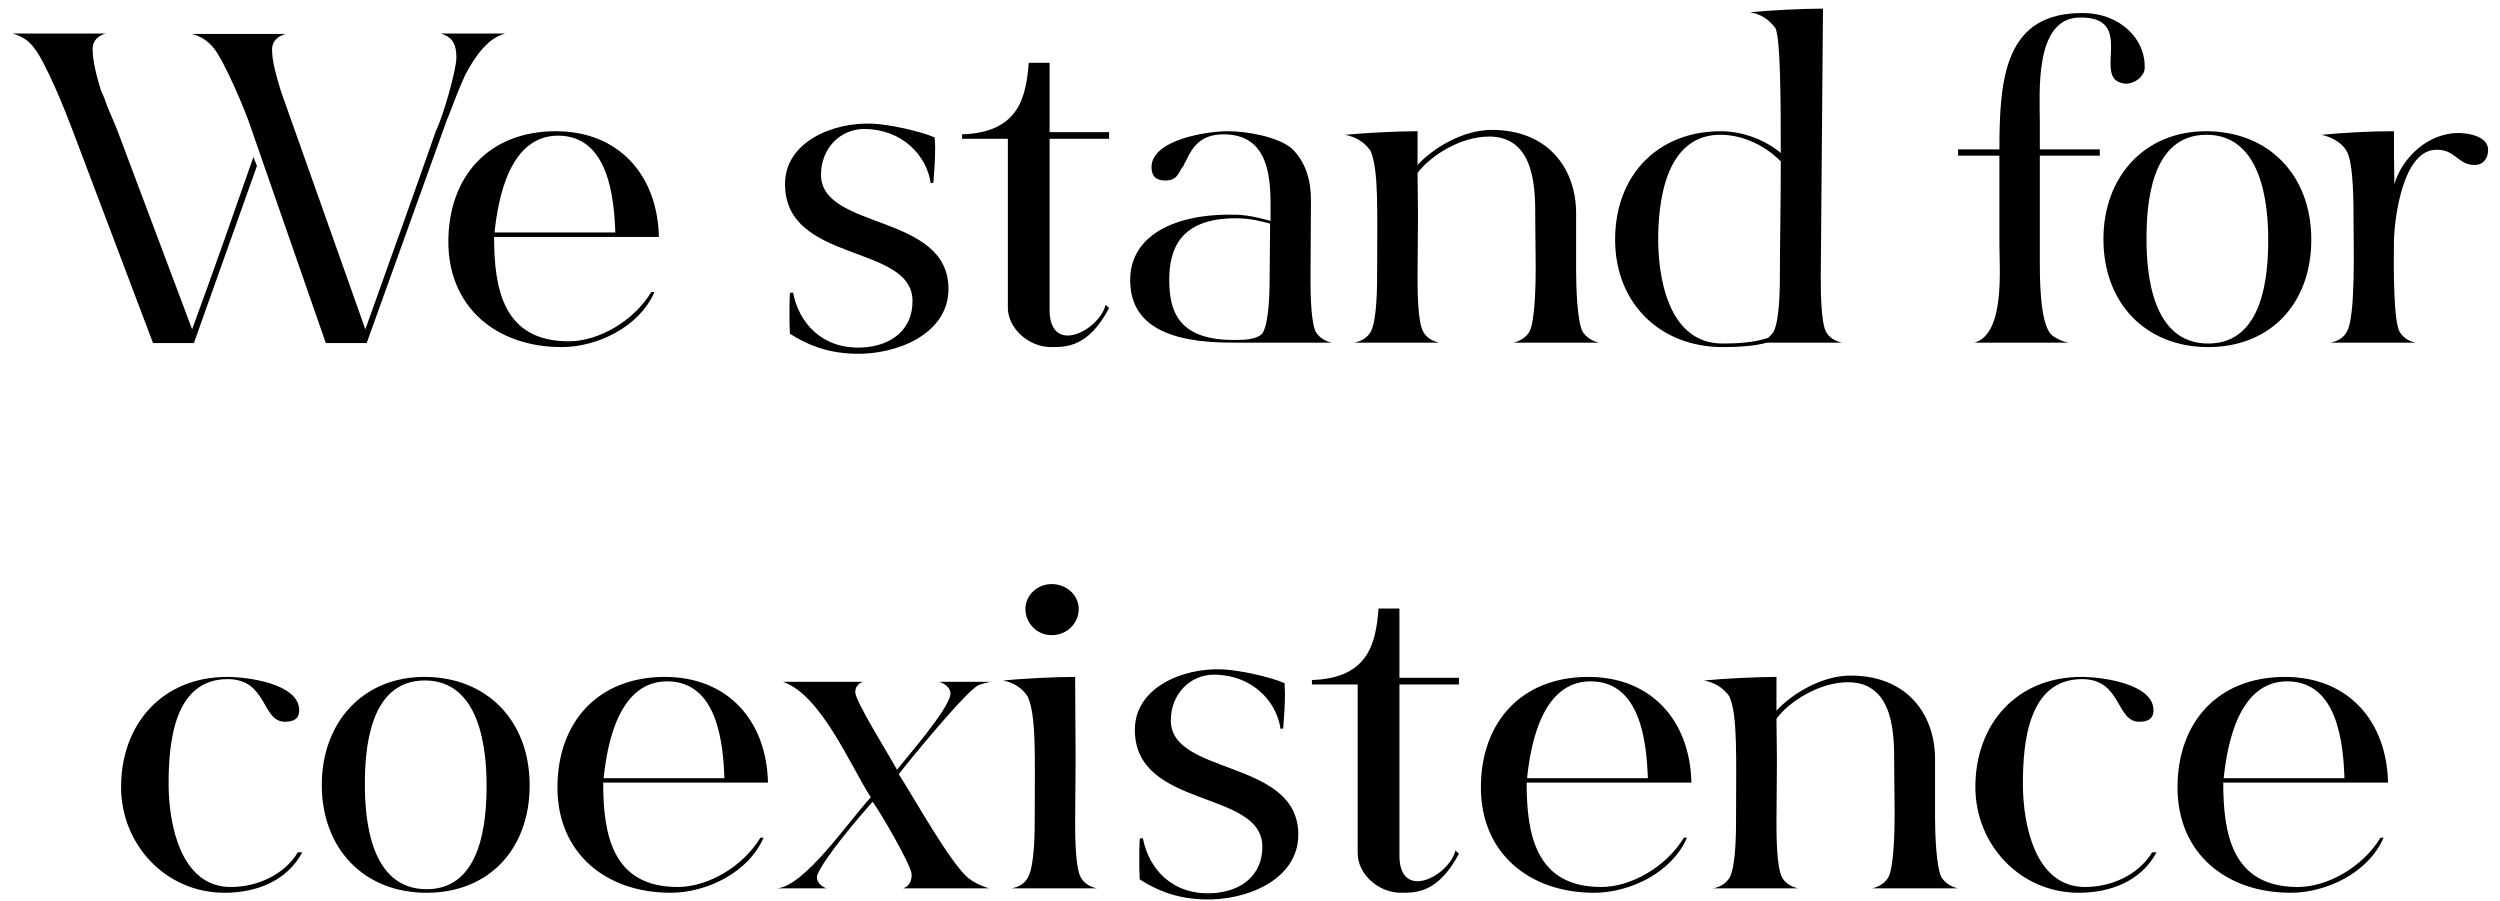 <svg width="197" height="71" viewBox="0 0 197 71" fill="none" xmlns="http://www.w3.org/2000/svg">
<path d="M15.104 2.675H22.524C21.999 2.815 21.439 3.165 21.439 3.9C21.439 4.88 21.789 6.035 22.139 7.19L28.789 25.95C30.644 20.735 32.534 15.52 34.354 10.305C34.914 9.185 35.964 5.51 35.964 4.53C35.964 3.55 35.684 3.025 35.019 2.745C34.984 2.745 34.844 2.675 34.739 2.64H39.779C39.744 2.675 39.744 2.675 39.674 2.675H39.709C38.449 3.025 37.434 4.425 36.664 5.895C36.174 6.945 35.754 8.1 35.369 9.08C35.194 9.465 35.089 9.815 34.984 10.095L28.894 27.035H25.674L19.794 10.13C19.409 8.905 17.694 4.81 16.819 3.76C16.294 3.13 15.699 2.815 15.104 2.675ZM2.644 3.725C2.189 3.095 1.524 2.78 0.964 2.64H8.349C7.824 2.78 7.299 3.13 7.299 3.865C7.299 4.845 7.614 6 7.964 7.155C8.174 7.575 8.314 7.96 8.454 8.38C8.734 9.08 9.049 9.745 9.259 10.305L15.139 25.95C16.784 21.47 18.394 16.885 19.969 12.37L20.249 13.07L15.279 27.035H12.059L5.654 10.095C5.199 8.87 3.554 4.775 2.644 3.725ZM35.33 19.055C35.33 13.91 38.515 10.34 43.8 10.34C48.735 10.34 51.815 13.77 51.92 18.67H38.935C38.935 22.73 39.635 26.895 44.815 26.895C47.16 26.895 49.925 25.32 51.325 23.01H51.57C50.38 25.775 47.055 27.35 44.255 27.35C39.11 27.35 35.33 24.2 35.33 19.055ZM43.975 10.69C40.16 10.69 39.25 15.625 38.97 18.32H48.49C48.385 15.695 48 10.69 43.975 10.69ZM61.86 14.505C61.86 11.215 65.57 9.605 68.79 9.745C70.085 9.815 72.43 10.305 73.655 10.83L73.69 11.635C73.69 12.58 73.62 13.49 73.55 14.4L73.34 14.435C73.025 12.23 71.065 10.165 68.09 10.165C66.2 10.165 64.695 11.705 64.695 13.77C64.695 18.145 74.74 16.78 74.74 22.765C74.74 26.335 70.645 27.98 67.32 27.875C65.08 27.805 63.575 27.14 62.245 26.3C62.21 25.775 62.21 25.25 62.21 24.725C62.21 24.165 62.21 23.64 62.245 23.08L62.49 23.045C62.945 25.425 64.765 27.525 67.915 27.385C70.26 27.28 71.94 25.95 71.905 23.675C71.835 19.195 61.86 20.77 61.86 14.505ZM75.814 10.585C80.294 10.445 80.854 7.645 81.064 4.95H82.709V10.41H87.399V10.935H82.709V24.41C82.709 25.88 83.339 26.44 84.144 26.44C85.299 26.44 86.839 25.215 87.119 24.025L87.399 24.27C85.754 27.385 84.004 27.35 82.814 27.35C81.064 27.35 79.419 25.88 79.419 24.235V10.935H75.814V10.585ZM97.213 27C91.894 27.035 89.058 25.53 89.058 22.065C89.058 18.565 92.558 16.78 97.459 16.92C98.403 16.955 99.383 17.2 100.118 17.41V16.115C100.118 13.63 99.803 10.585 96.409 10.585C94.624 10.585 93.959 11.6 93.504 12.58C93.433 12.685 93.398 12.79 93.329 12.895C93.293 13.035 93.224 13.14 93.118 13.245C93.013 13.42 92.944 13.595 92.803 13.77C92.629 14.05 92.349 14.225 91.823 14.225C91.088 14.225 90.739 13.875 90.739 13.175C90.739 11.005 95.114 10.34 96.758 10.34C98.228 10.34 100.678 10.76 101.798 11.705C102.918 12.79 103.303 14.26 103.303 15.765L103.268 22.065C103.268 23.185 103.303 25.39 103.688 26.16C104.003 26.65 104.458 26.895 104.948 27H97.213ZM97.388 17.2C92.909 17.2 92.138 19.72 92.138 22.065C92.138 24.41 92.769 26.79 97.213 26.79C97.948 26.79 98.999 26.79 99.489 26.265C99.489 26.23 99.523 26.195 99.558 26.125C99.978 25.285 100.048 23.15 100.048 21.82L100.083 17.62C99.418 17.445 98.508 17.2 97.388 17.2ZM107.993 11.88C107.503 11.18 106.838 10.795 105.998 10.62C107.503 10.48 110.058 10.34 111.703 10.34V13C112.893 11.705 115.238 10.235 117.548 10.235C121.993 10.235 124.198 13.28 124.198 16.815V21.4C124.198 22.45 124.268 25.355 124.723 26.16C125.038 26.615 125.458 26.86 125.983 27H119.263C119.788 26.86 120.243 26.615 120.523 26.125C120.978 25.285 121.013 22.17 121.013 21.085L120.978 17.305C120.978 15.17 121.083 10.76 117.338 10.76C115.098 10.76 112.718 12.265 111.703 13.63L111.738 16.92L111.703 21.785C111.703 22.8 111.703 25.355 112.158 26.16C112.438 26.65 112.928 26.895 113.418 27H106.698C107.258 26.895 107.713 26.65 108.028 26.125C108.518 25.145 108.518 22.485 108.518 21.33C108.518 16.71 108.658 13.385 107.993 11.88ZM127.271 18.88C127.271 13.77 130.666 10.34 135.601 10.34C137.386 10.34 139.171 11.075 140.326 12.055C140.326 7.505 140.291 3.06 139.906 2.22C139.381 1.52 138.786 1.135 137.911 0.96C139.381 0.82 141.971 0.68 143.651 0.68L143.476 21.785C143.476 22.8 143.476 25.355 143.896 26.16C144.176 26.65 144.666 26.895 145.156 27H139.241C138.226 27.28 136.966 27.35 135.741 27.35C130.841 27.35 127.271 23.92 127.271 18.88ZM130.666 18.88C130.666 21.54 131.331 27.07 135.741 27.07C136.896 27.07 138.226 27 139.346 26.615C139.486 26.475 139.626 26.335 139.766 26.125C140.256 25.145 140.256 22.485 140.256 21.33C140.256 19.405 140.326 16.08 140.326 12.72C139.171 11.53 137.386 10.62 135.566 10.62C131.121 10.62 130.666 16.185 130.666 18.88ZM154.298 11.775H157.553C157.553 6.07 158.008 0.925 164.238 1.03C167.003 1.065 169.103 3.025 168.998 5.405C168.963 6 168.263 6.595 167.493 6.595C167.318 6.595 167.108 6.525 166.933 6.455C165.183 5.615 168.158 1.31 163.853 1.38C160.283 1.45 160.738 7.33 160.738 9.71V11.775H165.463V12.265H160.738V20.35C160.738 21.68 160.703 25.53 161.683 26.405C162.068 26.72 162.523 26.895 162.978 27H155.593C158.008 26.3 157.553 21.19 157.553 19.23V12.265H154.298V11.775ZM174.01 27.35C169.075 27.35 165.75 23.885 165.75 18.845C165.75 13.91 169.005 10.34 173.835 10.34C178.735 10.34 182.13 13.77 182.13 18.88C182.13 23.92 178.91 27.35 174.01 27.35ZM173.87 10.62C169.425 10.62 169.145 16.22 169.145 18.845C169.145 21.54 169.565 27.07 174.01 27.07C178.42 27.07 178.735 21.54 178.735 18.88C178.735 16.185 178.28 10.62 173.87 10.62ZM182.939 10.62C184.864 10.445 186.754 10.34 188.644 10.34C188.644 11.74 188.644 13.14 188.679 14.505C189.309 12.37 191.374 10.48 193.719 10.48C194.559 10.48 196.064 10.76 196.064 11.81C196.064 12.545 195.609 13 195.049 13C193.649 13.035 193.474 11.67 191.829 11.81C189.344 12.02 188.714 17.095 188.644 18.81C188.609 21.26 188.609 25.32 189.099 26.16C189.379 26.615 189.834 26.895 190.359 27H183.639C184.199 26.895 184.689 26.615 184.934 26.125C185.634 25.005 185.459 19.195 185.459 17.585C185.459 16.465 185.494 12.79 184.899 11.88C184.514 11.215 183.709 10.795 182.939 10.62ZM9.541 62.02C9.541 57.05 12.796 53.34 17.906 53.34C19.481 53.34 23.576 53.865 23.576 55.965C23.576 56.7 23.051 56.875 22.456 56.875C20.601 56.875 21.091 53.515 17.941 53.515C13.671 53.515 13.286 58.625 13.286 61.775C13.286 64.855 14.196 69.895 18.186 69.895C20.251 69.895 22.386 68.95 23.471 67.165H23.821C22.596 69.44 20.181 70.35 17.696 70.35C13.041 70.35 9.541 66.535 9.541 62.02ZM33.617 70.35C28.682 70.35 25.357 66.885 25.357 61.845C25.357 56.91 28.612 53.34 33.442 53.34C38.342 53.34 41.737 56.77 41.737 61.88C41.737 66.92 38.517 70.35 33.617 70.35ZM33.477 53.62C29.032 53.62 28.752 59.22 28.752 61.845C28.752 64.54 29.172 70.07 33.617 70.07C38.027 70.07 38.342 64.54 38.342 61.88C38.342 59.185 37.887 53.62 33.477 53.62ZM43.926 62.055C43.926 56.91 47.111 53.34 52.396 53.34C57.331 53.34 60.411 56.77 60.516 61.67H47.531C47.531 65.73 48.231 69.895 53.411 69.895C55.756 69.895 58.521 68.32 59.921 66.01H60.166C58.976 68.775 55.651 70.35 52.851 70.35C47.706 70.35 43.926 67.2 43.926 62.055ZM52.571 53.69C48.756 53.69 47.846 58.625 47.566 61.32H57.086C56.981 58.695 56.596 53.69 52.571 53.69ZM61.233 70C63.403 69.825 66.763 64.855 68.618 62.825C67.008 60.34 64.698 54.74 61.688 53.725H68.023C67.638 53.83 67.393 54.145 67.393 54.53C67.393 55.265 70.123 59.605 70.683 60.655C71.453 59.675 74.638 56.035 74.883 54.775C74.988 54.285 74.498 53.865 74.008 53.725H78.068C77.753 53.795 77.438 53.865 77.158 53.97C76.318 54.215 71.488 60.13 70.823 61.005C71.978 62.79 74.953 68.145 76.353 69.23C76.808 69.58 77.368 69.825 77.928 70H71.173C71.663 69.825 71.838 69.405 71.838 68.915C71.838 68.215 69.318 63.91 68.758 63.175C67.533 64.575 65.013 67.515 64.418 68.915C64.243 69.37 64.628 69.825 65.118 70H61.233ZM80.977 54.88C80.522 54.18 79.857 53.795 79.052 53.62C80.522 53.48 83.077 53.34 84.722 53.34L84.757 59.92L84.722 64.785C84.722 65.8 84.722 68.355 85.177 69.16C85.457 69.65 85.947 69.895 86.437 70H79.717C80.277 69.895 80.732 69.65 81.012 69.125C81.537 68.145 81.537 65.485 81.537 64.33C81.537 59.71 81.677 56.385 80.977 54.88ZM82.867 50.05C81.712 50.05 80.802 49.105 80.802 47.985C80.802 46.935 81.712 46.025 82.867 46.025C84.092 46.025 85.002 46.935 85.002 47.985C85.002 49.105 84.092 50.05 82.867 50.05ZM89.426 57.505C89.426 54.215 93.136 52.605 96.356 52.745C97.651 52.815 99.996 53.305 101.221 53.83L101.256 54.635C101.256 55.58 101.186 56.49 101.116 57.4L100.906 57.435C100.591 55.23 98.631 53.165 95.656 53.165C93.766 53.165 92.261 54.705 92.261 56.77C92.261 61.145 102.306 59.78 102.306 65.765C102.306 69.335 98.211 70.98 94.886 70.875C92.646 70.805 91.141 70.14 89.811 69.3C89.776 68.775 89.776 68.25 89.776 67.725C89.776 67.165 89.776 66.64 89.811 66.08L90.056 66.045C90.511 68.425 92.331 70.525 95.481 70.385C97.826 70.28 99.506 68.95 99.471 66.675C99.401 62.195 89.426 63.77 89.426 57.505ZM103.38 53.585C107.86 53.445 108.42 50.645 108.63 47.95H110.275V53.41H114.965V53.935H110.275V67.41C110.275 68.88 110.905 69.44 111.71 69.44C112.865 69.44 114.405 68.215 114.685 67.025L114.965 67.27C113.32 70.385 111.57 70.35 110.38 70.35C108.63 70.35 106.985 68.88 106.985 67.235V53.935H103.38V53.585ZM116.694 62.055C116.694 56.91 119.879 53.34 125.164 53.34C130.099 53.34 133.179 56.77 133.284 61.67H120.299C120.299 65.73 120.999 69.895 126.179 69.895C128.524 69.895 131.289 68.32 132.689 66.01H132.934C131.744 68.775 128.419 70.35 125.619 70.35C120.474 70.35 116.694 67.2 116.694 62.055ZM125.339 53.69C121.524 53.69 120.614 58.625 120.334 61.32H129.854C129.749 58.695 129.364 53.69 125.339 53.69ZM136.276 54.88C135.786 54.18 135.121 53.795 134.281 53.62C135.786 53.48 138.341 53.34 139.986 53.34V56C141.176 54.705 143.521 53.235 145.831 53.235C150.276 53.235 152.481 56.28 152.481 59.815V64.4C152.481 65.45 152.551 68.355 153.006 69.16C153.321 69.615 153.741 69.86 154.266 70H147.546C148.071 69.86 148.526 69.615 148.806 69.125C149.261 68.285 149.296 65.17 149.296 64.085L149.261 60.305C149.261 58.17 149.366 53.76 145.621 53.76C143.381 53.76 141.001 55.265 139.986 56.63L140.021 59.92L139.986 64.785C139.986 65.8 139.986 68.355 140.441 69.16C140.721 69.65 141.211 69.895 141.701 70H134.981C135.541 69.895 135.996 69.65 136.311 69.125C136.801 68.145 136.801 65.485 136.801 64.33C136.801 59.71 136.941 56.385 136.276 54.88ZM155.659 62.02C155.659 57.05 158.914 53.34 164.024 53.34C165.599 53.34 169.694 53.865 169.694 55.965C169.694 56.7 169.169 56.875 168.574 56.875C166.719 56.875 167.209 53.515 164.059 53.515C159.789 53.515 159.404 58.625 159.404 61.775C159.404 64.855 160.314 69.895 164.304 69.895C166.369 69.895 168.504 68.95 169.589 67.165H169.939C168.714 69.44 166.299 70.35 163.814 70.35C159.159 70.35 155.659 66.535 155.659 62.02ZM171.587 62.055C171.587 56.91 174.772 53.34 180.057 53.34C184.992 53.34 188.072 56.77 188.177 61.67H175.192C175.192 65.73 175.892 69.895 181.072 69.895C183.417 69.895 186.182 68.32 187.582 66.01H187.827C186.637 68.775 183.312 70.35 180.512 70.35C175.367 70.35 171.587 67.2 171.587 62.055ZM180.232 53.69C176.417 53.69 175.507 58.625 175.227 61.32H184.747C184.642 58.695 184.257 53.69 180.232 53.69Z" fill="black"/>
</svg>
